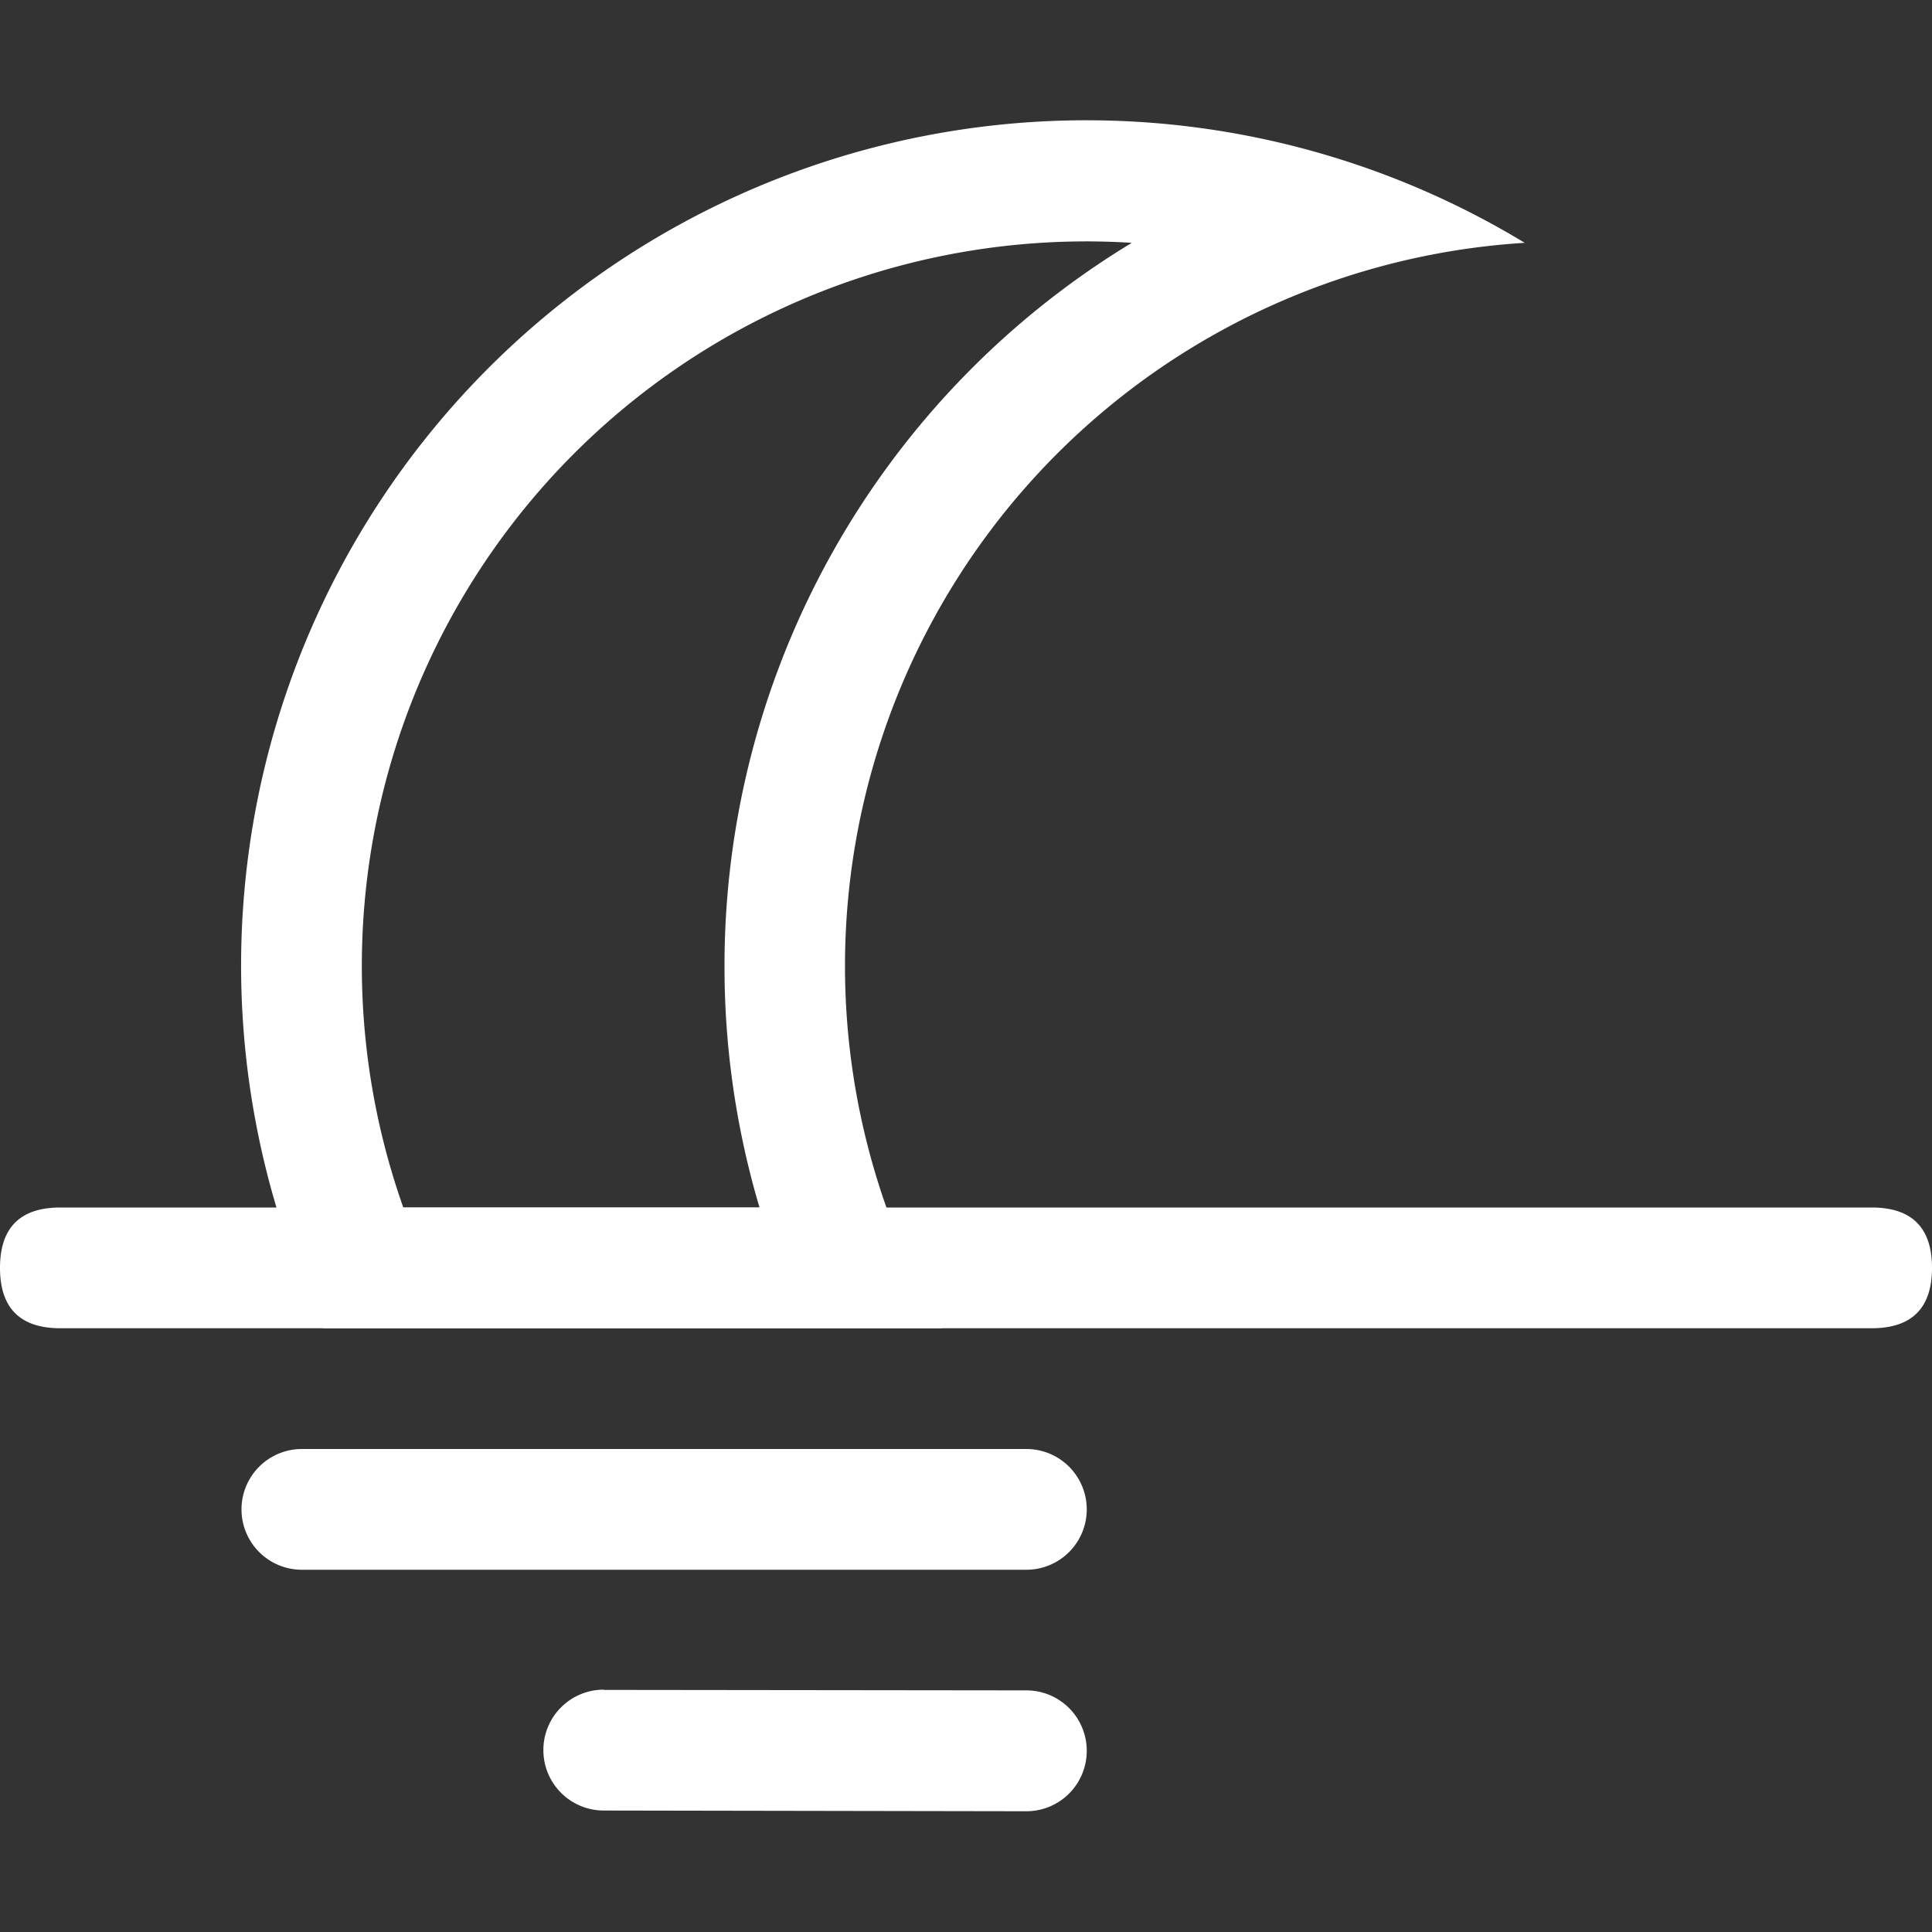 <?xml version="1.0" standalone="no"?><!DOCTYPE svg PUBLIC "-//W3C//DTD SVG 1.1//EN"
        "http://www.w3.org/Graphics/SVG/1.1/DTD/svg11.dtd">
<svg class="icon" width="200px" height="200.00px" viewBox="0 0 1024 1024" version="1.1"
     xmlns="http://www.w3.org/2000/svg">
    <rect x="0" y="0" width="1024" height="1024" fill="#333333" stroke="none"/>
    <path fill="#ffffff"
          d="M384 512a448 448 0 0 1 215.872-383.296A384 384 0 0 0 213.76 640h188.8A448.256 448.256 0 0 1 384 512z m-212.864 192a448 448 0 0 1 636.992-575.296A384 384 0 0 0 499.328 704h-328.32 0.128z"/>
    <path fill="#ffffff"
          d="M32 640h960c21.312 0 32 10.688 32 32 0 21.312-10.688 32-32 32H32c-21.312 0-32-10.688-32-32 0-21.312 10.688-32 32-32z m128 128h384a32 32 0 0 1 0 64h-384a32 32 0 0 1 0-64zM320 895.68l224 0.256a32 32 0 0 1 32 32v0.064a32 32 0 0 1-32 32L320 959.616a32 32 0 0 1-32-32v-0.064a32 32 0 0 1 32-32v0.128z"/>
</svg>